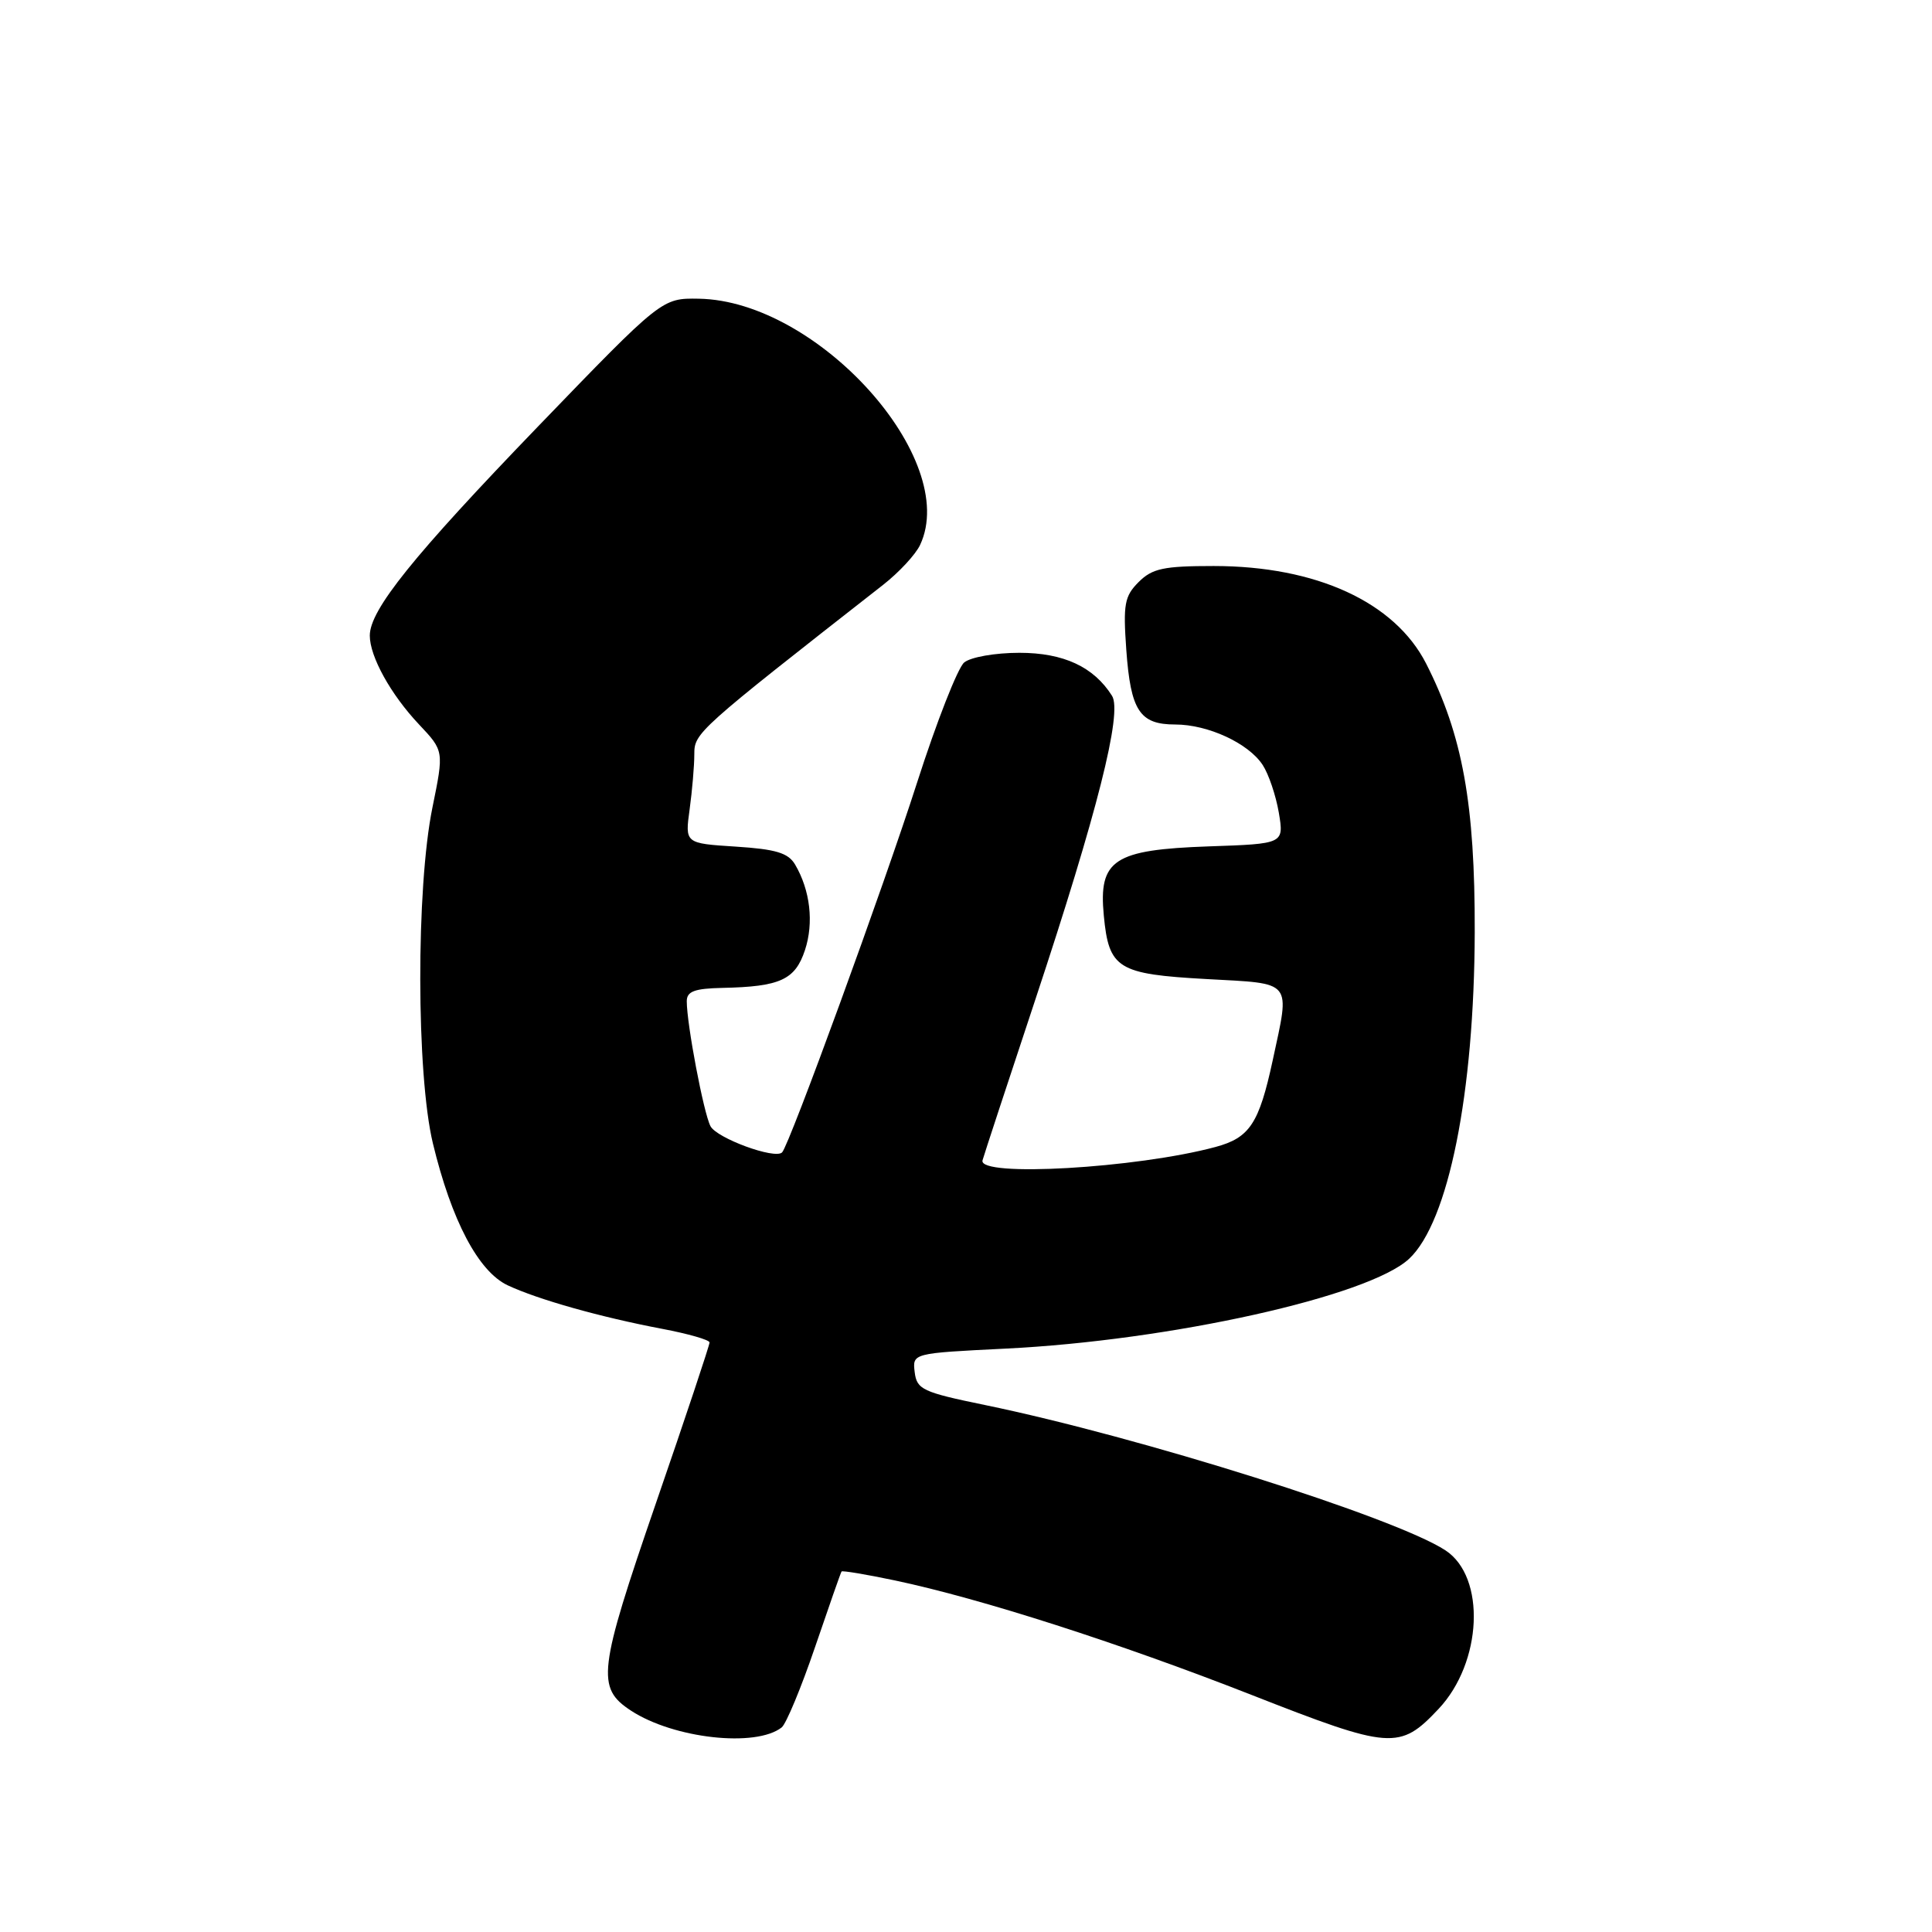 <?xml version="1.0" encoding="UTF-8" standalone="no"?>
<!DOCTYPE svg PUBLIC "-//W3C//DTD SVG 1.1//EN" "http://www.w3.org/Graphics/SVG/1.1/DTD/svg11.dtd" >
<svg xmlns="http://www.w3.org/2000/svg" xmlns:xlink="http://www.w3.org/1999/xlink" version="1.1" viewBox="0 0 256 256">
 <g >
 <path fill="currentColor"
d=" M 103.58 228.89 C 104.17 228.42 106.16 223.64 107.99 218.27 C 109.82 212.90 111.40 208.38 111.51 208.23 C 111.61 208.09 114.81 208.62 118.60 209.42 C 129.96 211.82 148.23 217.68 165.85 224.59 C 184.30 231.83 185.46 231.91 190.61 226.45 C 196.42 220.29 196.92 208.96 191.53 205.43 C 184.89 201.08 151.07 190.41 130.50 186.17 C 122.23 184.47 121.48 184.11 121.20 181.81 C 120.90 179.31 120.90 179.31 133.20 178.70 C 155.08 177.63 181.40 171.77 186.72 166.79 C 191.93 161.91 195.35 144.89 195.41 123.50 C 195.45 106.53 193.80 97.41 188.96 87.91 C 184.80 79.78 174.40 75.00 160.82 75.00 C 154.18 75.00 152.68 75.32 150.87 77.13 C 149.00 79.00 148.81 80.07 149.24 86.11 C 149.82 94.17 151.01 96.00 155.72 96.00 C 160.06 96.00 165.43 98.48 167.31 101.36 C 168.10 102.56 169.06 105.40 169.45 107.68 C 170.14 111.81 170.14 111.81 160.17 112.15 C 147.57 112.59 145.55 113.92 146.26 121.32 C 146.93 128.37 148.10 129.08 159.87 129.73 C 171.44 130.37 170.95 129.76 168.64 140.50 C 166.83 148.88 165.59 150.76 161.06 151.98 C 150.59 154.80 129.58 156.01 130.19 153.75 C 130.38 153.06 133.52 143.50 137.17 132.50 C 145.39 107.71 148.75 94.42 147.35 92.20 C 144.93 88.36 140.93 86.50 135.08 86.50 C 131.85 86.50 128.63 87.07 127.76 87.78 C 126.91 88.49 124.10 95.65 121.52 103.69 C 117.14 117.35 104.59 151.75 103.63 152.70 C 102.68 153.65 94.97 150.82 94.14 149.22 C 93.23 147.47 91.00 135.70 91.00 132.67 C 91.00 131.36 92.02 130.98 95.75 130.90 C 103.37 130.74 105.36 129.83 106.66 125.90 C 107.86 122.27 107.36 117.96 105.35 114.55 C 104.44 113.01 102.79 112.52 97.48 112.18 C 90.76 111.75 90.76 111.75 91.38 107.24 C 91.72 104.75 92.00 101.47 92.00 99.94 C 92.00 97.11 92.32 96.82 117.01 77.50 C 119.12 75.85 121.33 73.47 121.92 72.20 C 127.25 60.85 108.38 39.85 92.60 39.58 C 87.70 39.50 87.70 39.50 71.30 56.50 C 54.72 73.70 49.00 80.81 49.00 84.22 C 49.00 87.01 51.79 92.04 55.53 96.00 C 58.83 99.50 58.83 99.50 57.30 107.00 C 55.12 117.67 55.16 142.35 57.36 151.50 C 59.83 161.74 63.39 168.48 67.27 170.31 C 71.30 172.20 79.58 174.53 87.75 176.08 C 91.19 176.73 94.01 177.54 94.02 177.88 C 94.03 178.22 90.83 187.83 86.90 199.22 C 79.25 221.45 78.99 223.64 83.61 226.67 C 89.27 230.37 100.16 231.58 103.58 228.89 Z "/>
</g>
</svg>
